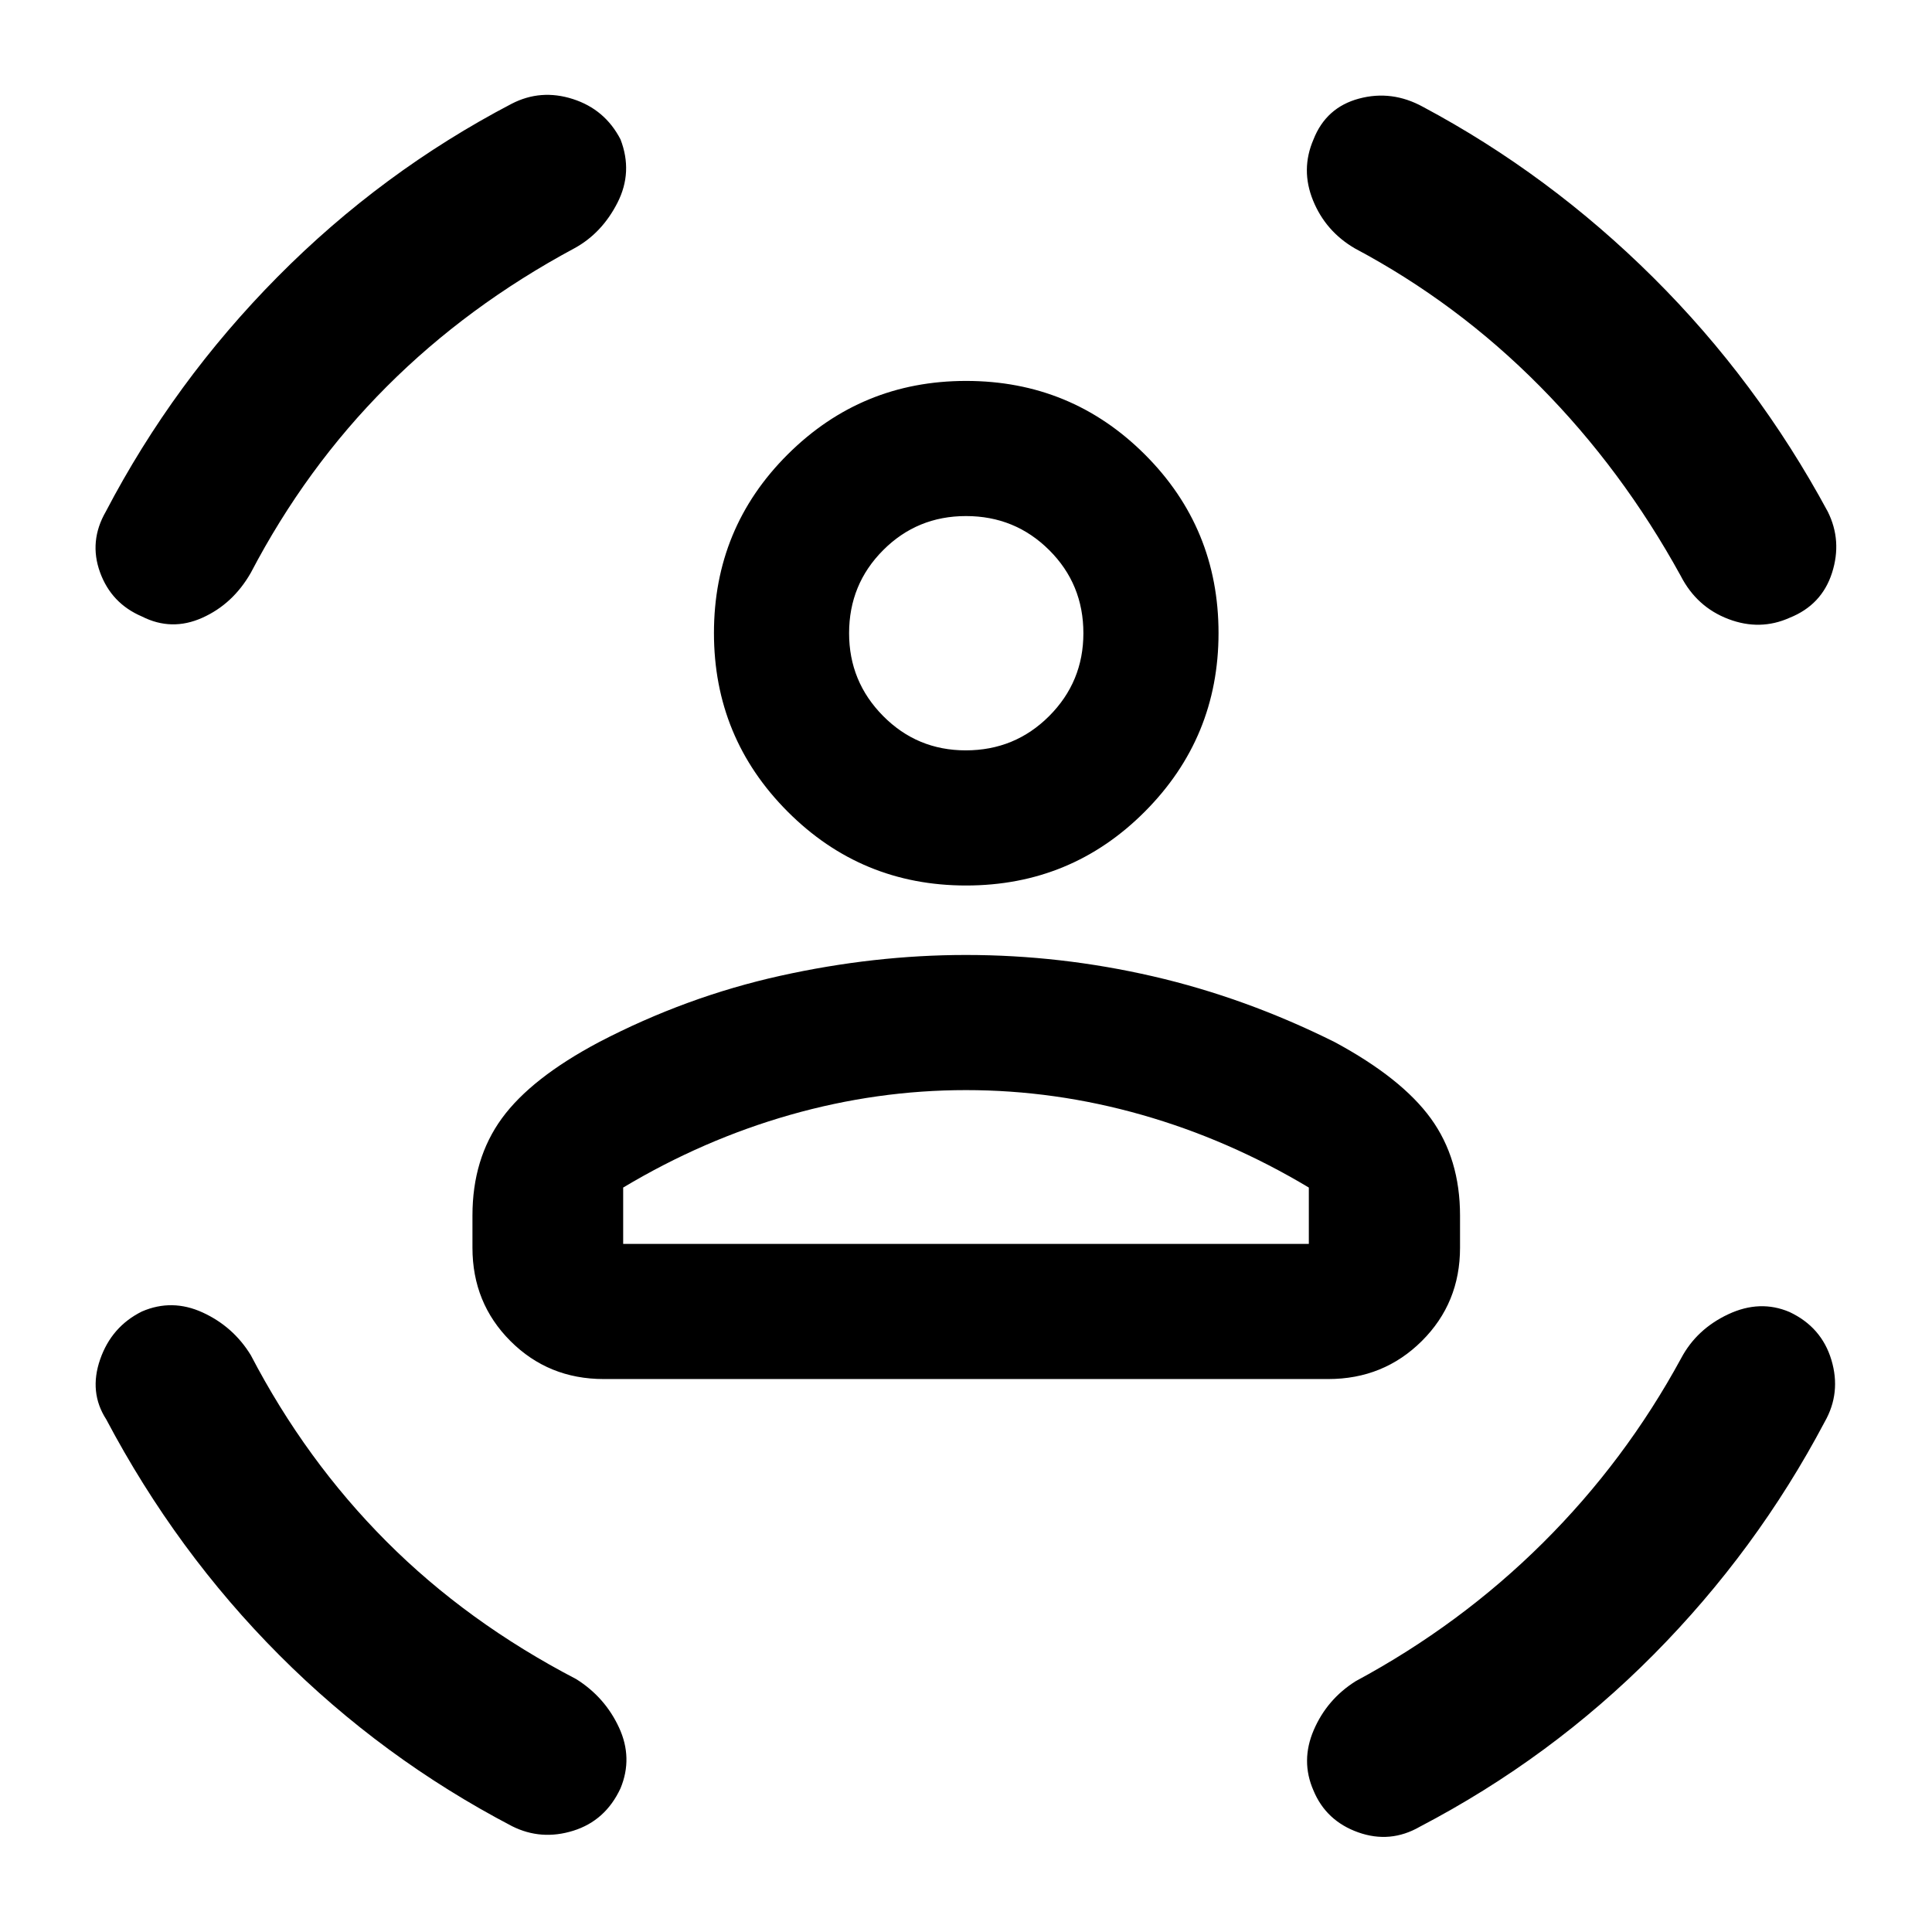 <svg xmlns="http://www.w3.org/2000/svg" height="48" viewBox="0 -960 960 960" width="48"><path d="M480.03-520q-52.03 0-88.65-36.71-36.62-36.71-36.62-88.74 0-52.27 36.66-88.77 36.66-36.5 88.62-36.5 52.2 0 88.82 36.54 36.62 36.55 36.62 88.74 0 51.96-36.59 88.7T480.03-520Zm-.15-67.15q24.4 0 41.42-17.02 17.03-17.03 17.03-41.19 0-24.4-16.99-41.3-16.99-16.91-41.34-16.91-24.28 0-41.18 16.96-16.91 16.95-16.91 41.25 0 24.06 16.91 41.13 16.9 17.08 41.06 17.08ZM234.76-340v-16q0-28.24 14.61-48.29 14.61-20.06 48.39-37.95 43.24-22.52 89.9-32.88 46.66-10.36 92.34-10.36 46.91 0 92.96 10.62 46.04 10.62 90.28 32.69 33.24 17.93 47.74 37.93t14.5 48.24v16q0 27.48-19 46.36T660-274.76H300q-27.48 0-46.36-18.88T234.76-340ZM480-418.33q-44.19 0-87.35 12.29-43.15 12.28-83 36.13v28h340.7v-28q-39.85-23.85-83-36.13-43.16-12.29-87.35-12.29Zm193.15-418.28q-14.48-8.48-20.72-23.81-6.23-15.34.24-30.3 6.26-15.89 22.59-20.28 16.33-4.39 31.81 4.09 62.8 33.52 114.4 84.79 51.6 51.27 86.73 116.34 7.23 14.48 2.12 30.43-5.12 15.96-21.08 22.32-14.72 6.6-30.44.62-15.71-5.98-23.67-21.46-29.04-52.85-70.01-94.23-40.97-41.39-91.97-68.51Zm-387.78 0q-53.09 28.52-93.23 68.72-40.15 40.21-67.51 92.5-8.9 15.57-24.15 22.38-15.24 6.81-29.96-.66-15.19-6.48-20.81-21.94-5.62-15.46 2.86-30.17 33.76-64.57 85.42-116.73 51.66-52.16 116.23-85.92 14.48-7.48 30.43-2.36 15.96 5.12 23.68 20.07 6.24 16.2-1.5 31.42-7.74 15.21-21.46 22.69Zm-160.74 550q27.28 52.33 67.35 92.51 40.06 40.19 94.39 68.47 14.24 8.96 21.22 24.05 6.98 15.1.74 30.18-7.48 16.07-23.44 21.07t-30.43-2.24q-64.57-33.76-115.7-85.03-51.14-51.27-85.96-117.1-8.71-13.47-3.05-29.8 5.66-16.33 20.77-23.83 14.96-6.47 30.18.5 15.21 6.98 23.93 21.22Zm710.74 1.48q7.72-14.48 23.43-21.84 15.72-7.36 30.4-1.1 15.91 7.49 20.81 23.81 4.9 16.33-3.34 30.8-33.81 63.98-84.95 115.56-51.13 51.57-116.18 85.57-14.71 8.48-30.66 2.81-15.94-5.68-22.21-20.76-6.47-14.72.12-30.06 6.6-15.33 20.84-24.29 52.09-28.04 93.03-68.73 40.95-40.68 68.71-91.77ZM480-645.48Zm0 303.57h170.35-340.7H480Z"/></svg>